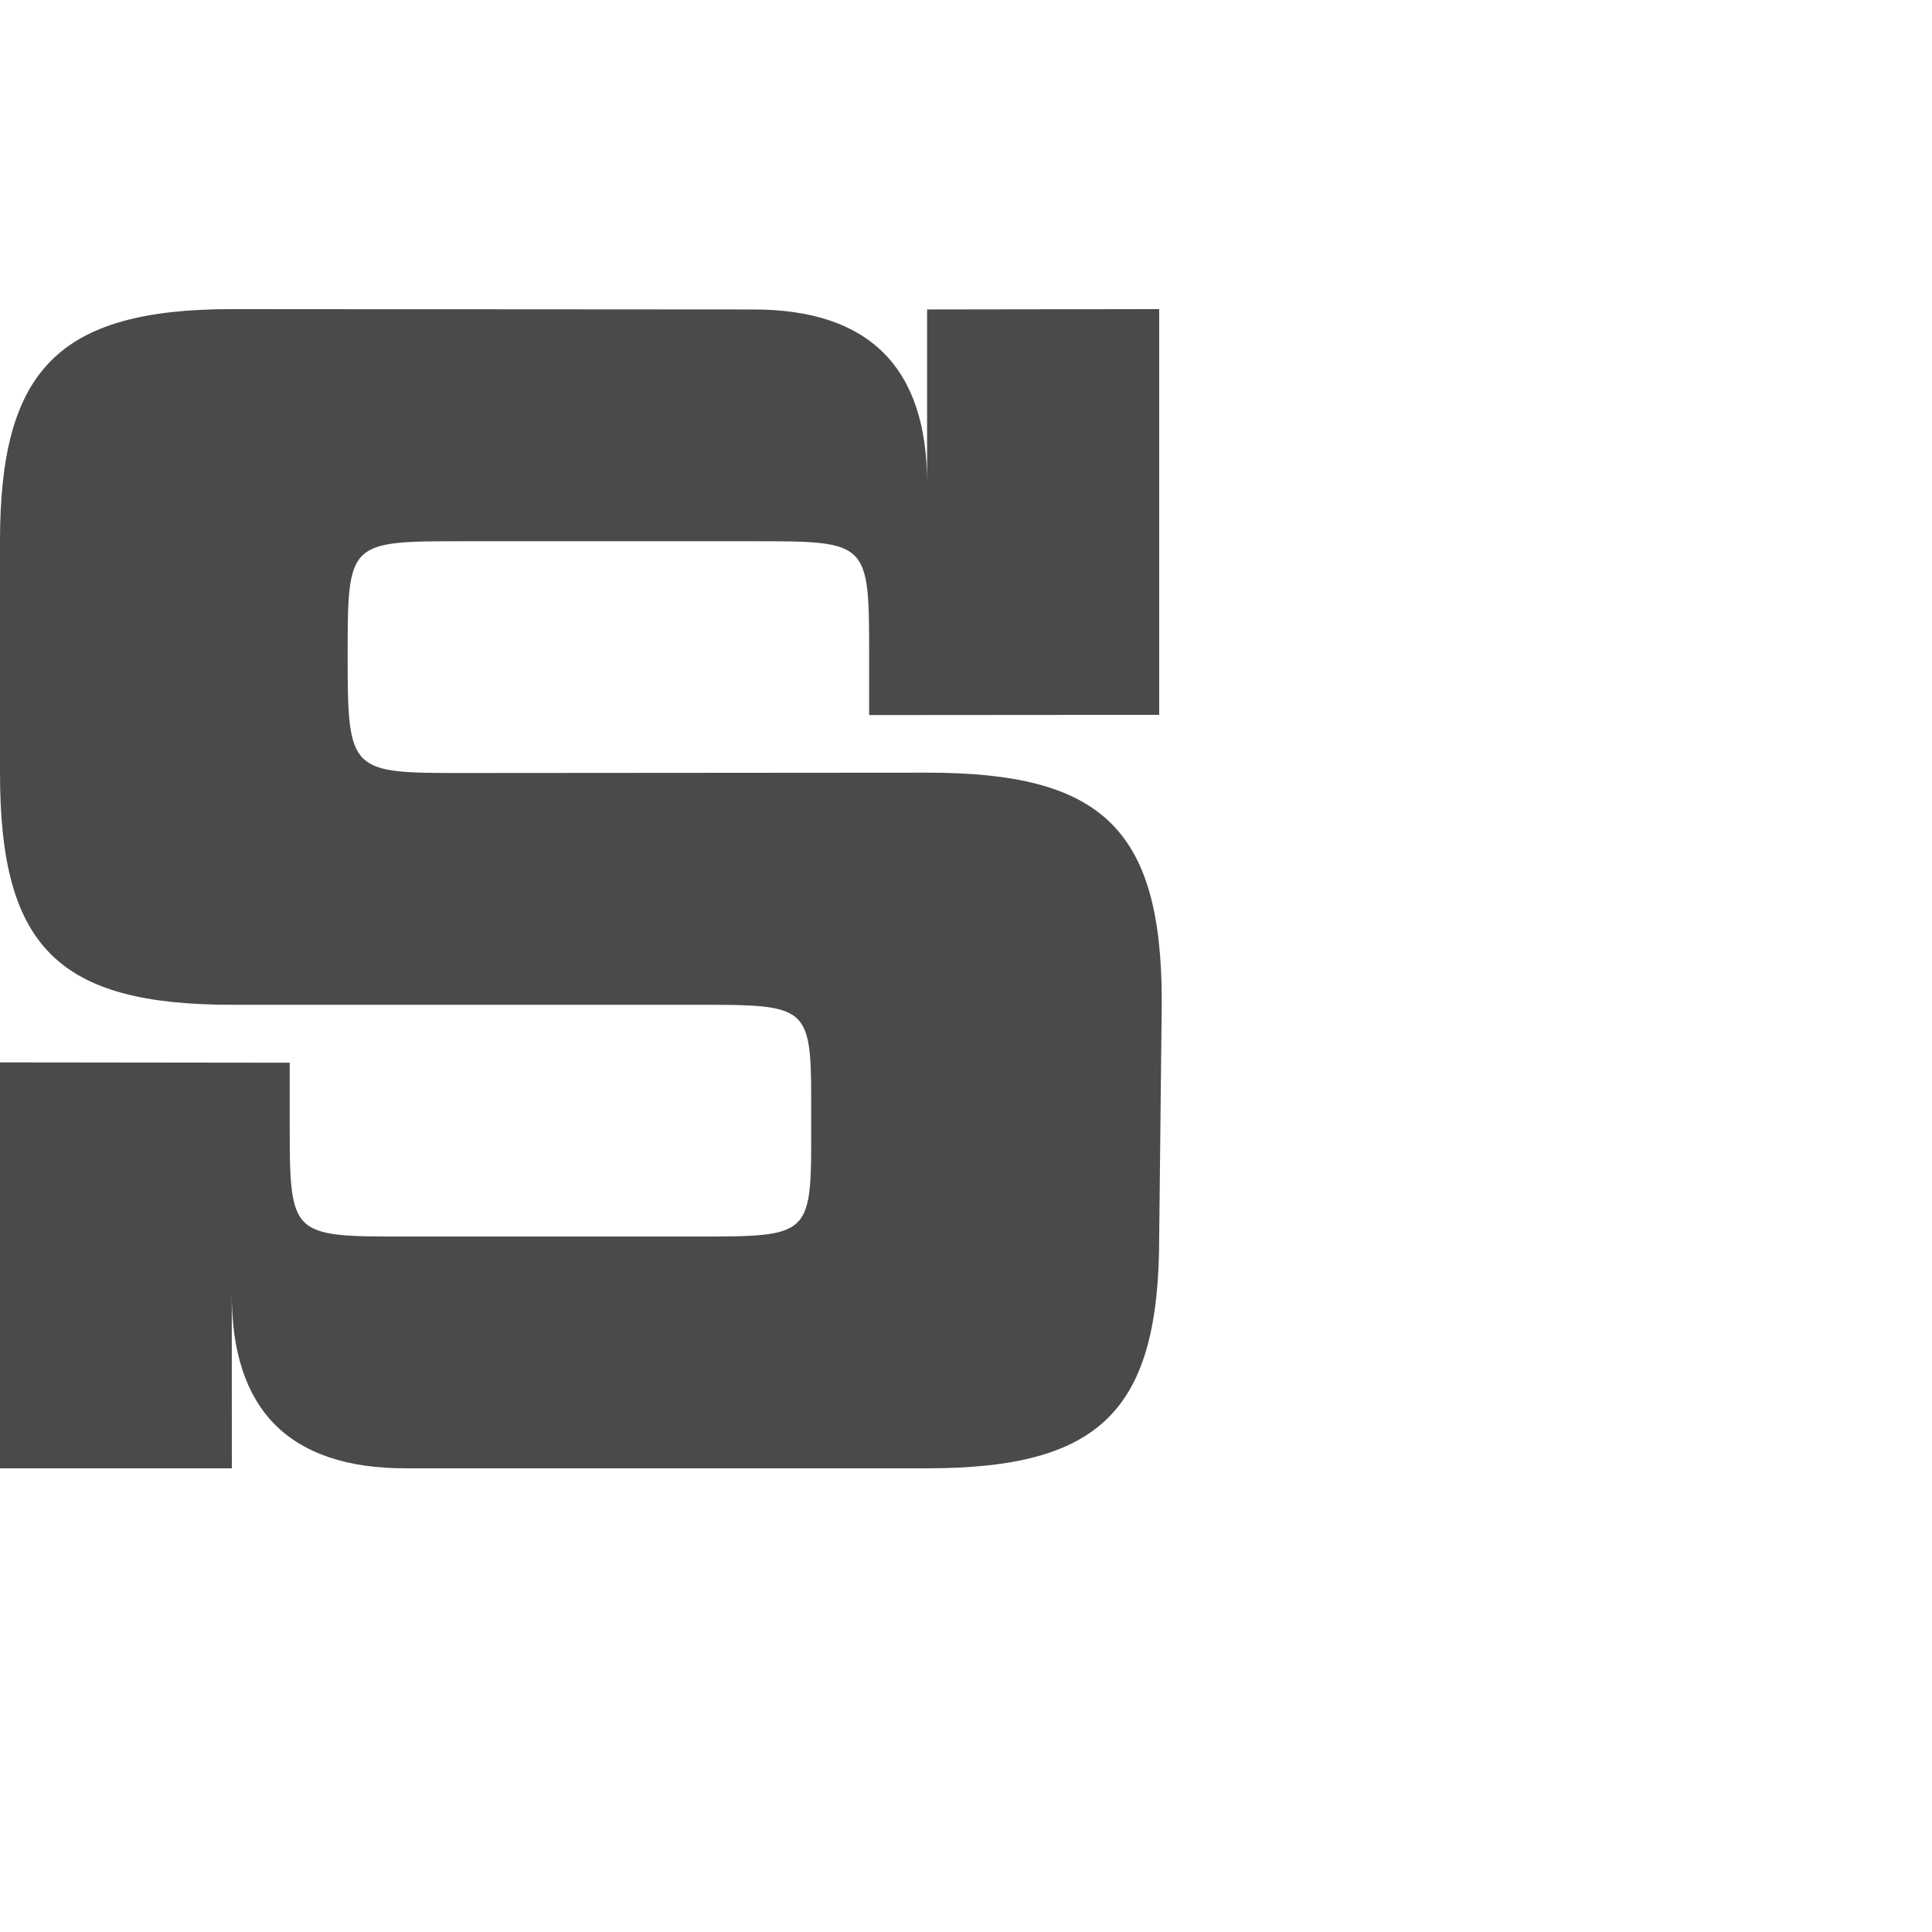 <?xml version="1.0" encoding="UTF-8" standalone="no"?>
<!-- Created with Inkscape (http://www.inkscape.org/) -->

<svg
   xmlns:dc="http://purl.org/dc/elements/1.1/"
   xmlns:cc="http://creativecommons.org/ns#"
   xmlns:rdf="http://www.w3.org/1999/02/22-rdf-syntax-ns#"
   xmlns:svg="http://www.w3.org/2000/svg"
   xmlns="http://www.w3.org/2000/svg"
   xmlns:sodipodi="http://sodipodi.sourceforge.net/DTD/sodipodi-0.dtd"
   xmlns:inkscape="http://www.inkscape.org/namespaces/inkscape"
   width="1000"
   height="1000"
   id="svg3092"
   version="1.1"
   inkscape:version="0.48.2 r9819"
   sodipodi:docname="Capital R.svg">
  <defs
     id="defs5498" />
  <sodipodi:namedview
     inkscape:window-height="852"
     inkscape:window-width="1440"
     inkscape:pageshadow="2"
     inkscape:pageopacity="0.0"
     borderopacity="1.0"
     bordercolor="#666666"
     pagecolor="#ffffff"
     id="base"
     showgrid="true"
     showguides="true"
     inkscape:guide-bbox="true"
     inkscape:zoom="0.558333"
     inkscape:cx="321.28386"
     inkscape:cy="444.86975"
     inkscape:window-x="0"
     inkscape:window-y="22"
     inkscape:current-layer="layer1"
     inkscape:window-maximized="0">
    <sodipodi:guide
       orientation="horizontal"
       position="0,240"
       id="guide5596" />
    <inkscape:grid
       type="xygrid"
       id="grid3143"
       empspacing="4"
       visible="true"
       enabled="true"
       snapvisiblegridlinesonly="true"
       spacingx="30px"
       spacingy="30px" />
    <sodipodi:guide
       orientation="0,1"
       position="0,840"
       id="guide3188" />
    <sodipodi:guide
       orientation="0,1"
       position="0,720"
       id="guide3190" />
    <sodipodi:guide
       orientation="1,0"
       position="600,240"
       id="guide3192" />
  </sodipodi:namedview>
  <g
     inkscape:label="Layer 1"
     inkscape:groupmode="layer"
     id="layer1">
    <path
       d="m 119.964,160.001 269.92,0.177 c 59.982,0 89.973,29.991 89.973,89.973 l 0,-89.973 L 600,160 l 0,210 -150.133,0.115 0,-29.991 c 0,-59.982 0,-59.982 -59.982,-59.982 l -149.956,0 c -59.982,0 -59.982,0 -59.982,59.982 0,59.982 1.499,59.982 59.982,59.982 l 239.93,-0.178 c 89.974,0 121.464,28.491 121.464,118.465 L 600,640 c 0,89.973 -30.169,120 -120.142,120 l -269.92,0 c -59.982,0 -89.973,-29.991 -89.973,-89.973 L 120,760 0,760 6.5980437e-4,549.886 149.956,550.062 l 0,29.991 c 0,59.982 0,59.982 59.982,59.982 l 149.956,6e-5 c 61.482,0 59.982,-2.4e-4 59.982,-59.982 0,-59.982 1.5,-59.982 -59.982,-59.982 l -239.929,1.8e-4 C 29.991,520.071 0,490.08 0,400.107 L 0,280.142 C 0,191.667 29.991,160.001 119.964,160.001 z"
       id="Path 9"
       inkscape:connector-curvature="0"
       style="fill:#4a4a4a;fill-rule:evenodd"
       sodipodi:nodetypes="ccccccccccsccccccccccccccsccccc" />
  </g>
</svg>
